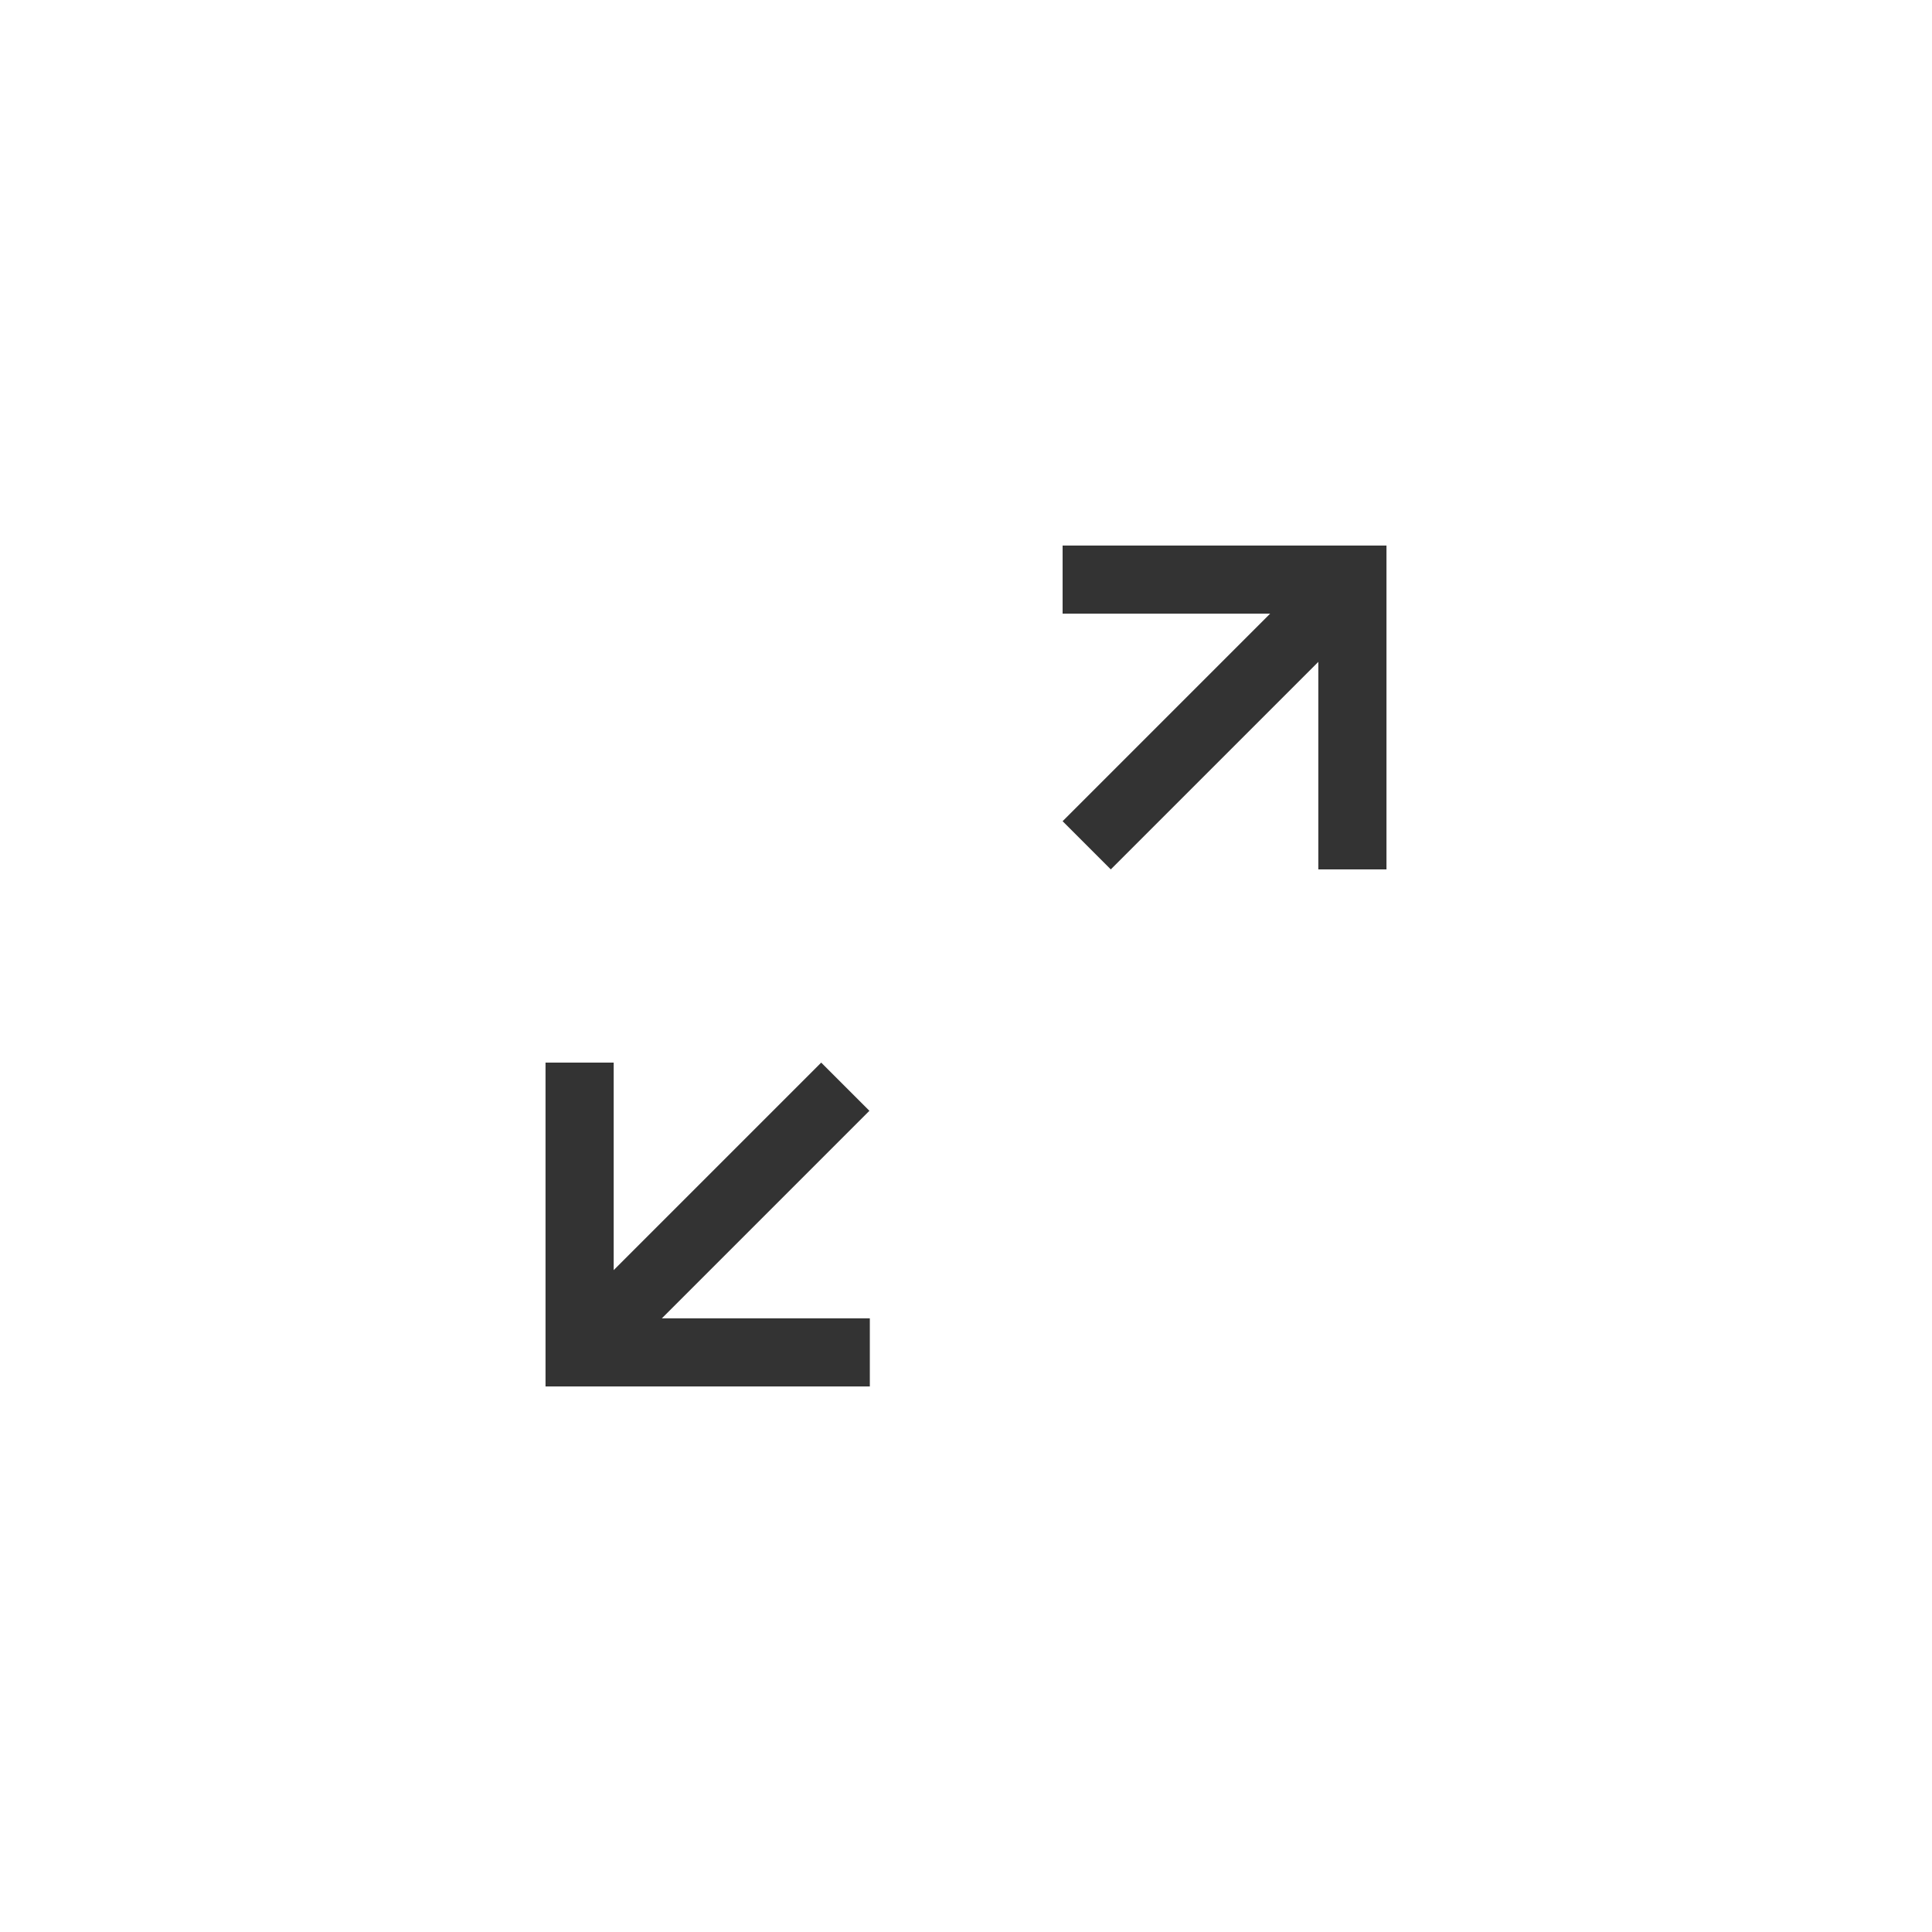 <?xml version="1.0" encoding="utf-8"?>
<!-- Generator: Adobe Illustrator 15.0.0, SVG Export Plug-In . SVG Version: 6.00 Build 0)  -->
<!DOCTYPE svg PUBLIC "-//W3C//DTD SVG 1.1//EN" "http://www.w3.org/Graphics/SVG/1.1/DTD/svg11.dtd">
<svg version="1.1" id="Слой_1" xmlns="http://www.w3.org/2000/svg" xmlns:xlink="http://www.w3.org/1999/xlink" x="0px" y="0px"
	 width="566.93px" height="566.93px" viewBox="0 0 566.93 566.93" enable-background="new 0 0 566.93 566.93" xml:space="preserve">
<g id="Слой_1_1_">
	<polygon display="none" fill="none" stroke="#333333" stroke-miterlimit="10" points="389.78,403.922 283.465,297.607 
		177.15,403.922 163.008,389.78 269.323,283.465 163.008,177.15 177.15,163.008 283.465,269.323 389.78,163.008 403.922,177.15 
		297.607,283.465 403.922,389.78 	"/>
</g>
<g id="Слой_2">
</g>
<polygon fill="#333333" points="240.976,311.812 255.118,325.953 194.221,386.851 255.244,386.851 255.244,406.851 160.079,406.851 
	160.079,311.812 180.079,311.812 180.079,372.708 "/>
<polygon fill="#333333" points="325.953,255.118 311.812,240.976 372.708,180.079 311.812,180.079 311.812,160.079 406.851,160.079 
	406.851,255.118 386.851,255.118 386.851,194.221 "/>
</svg>
